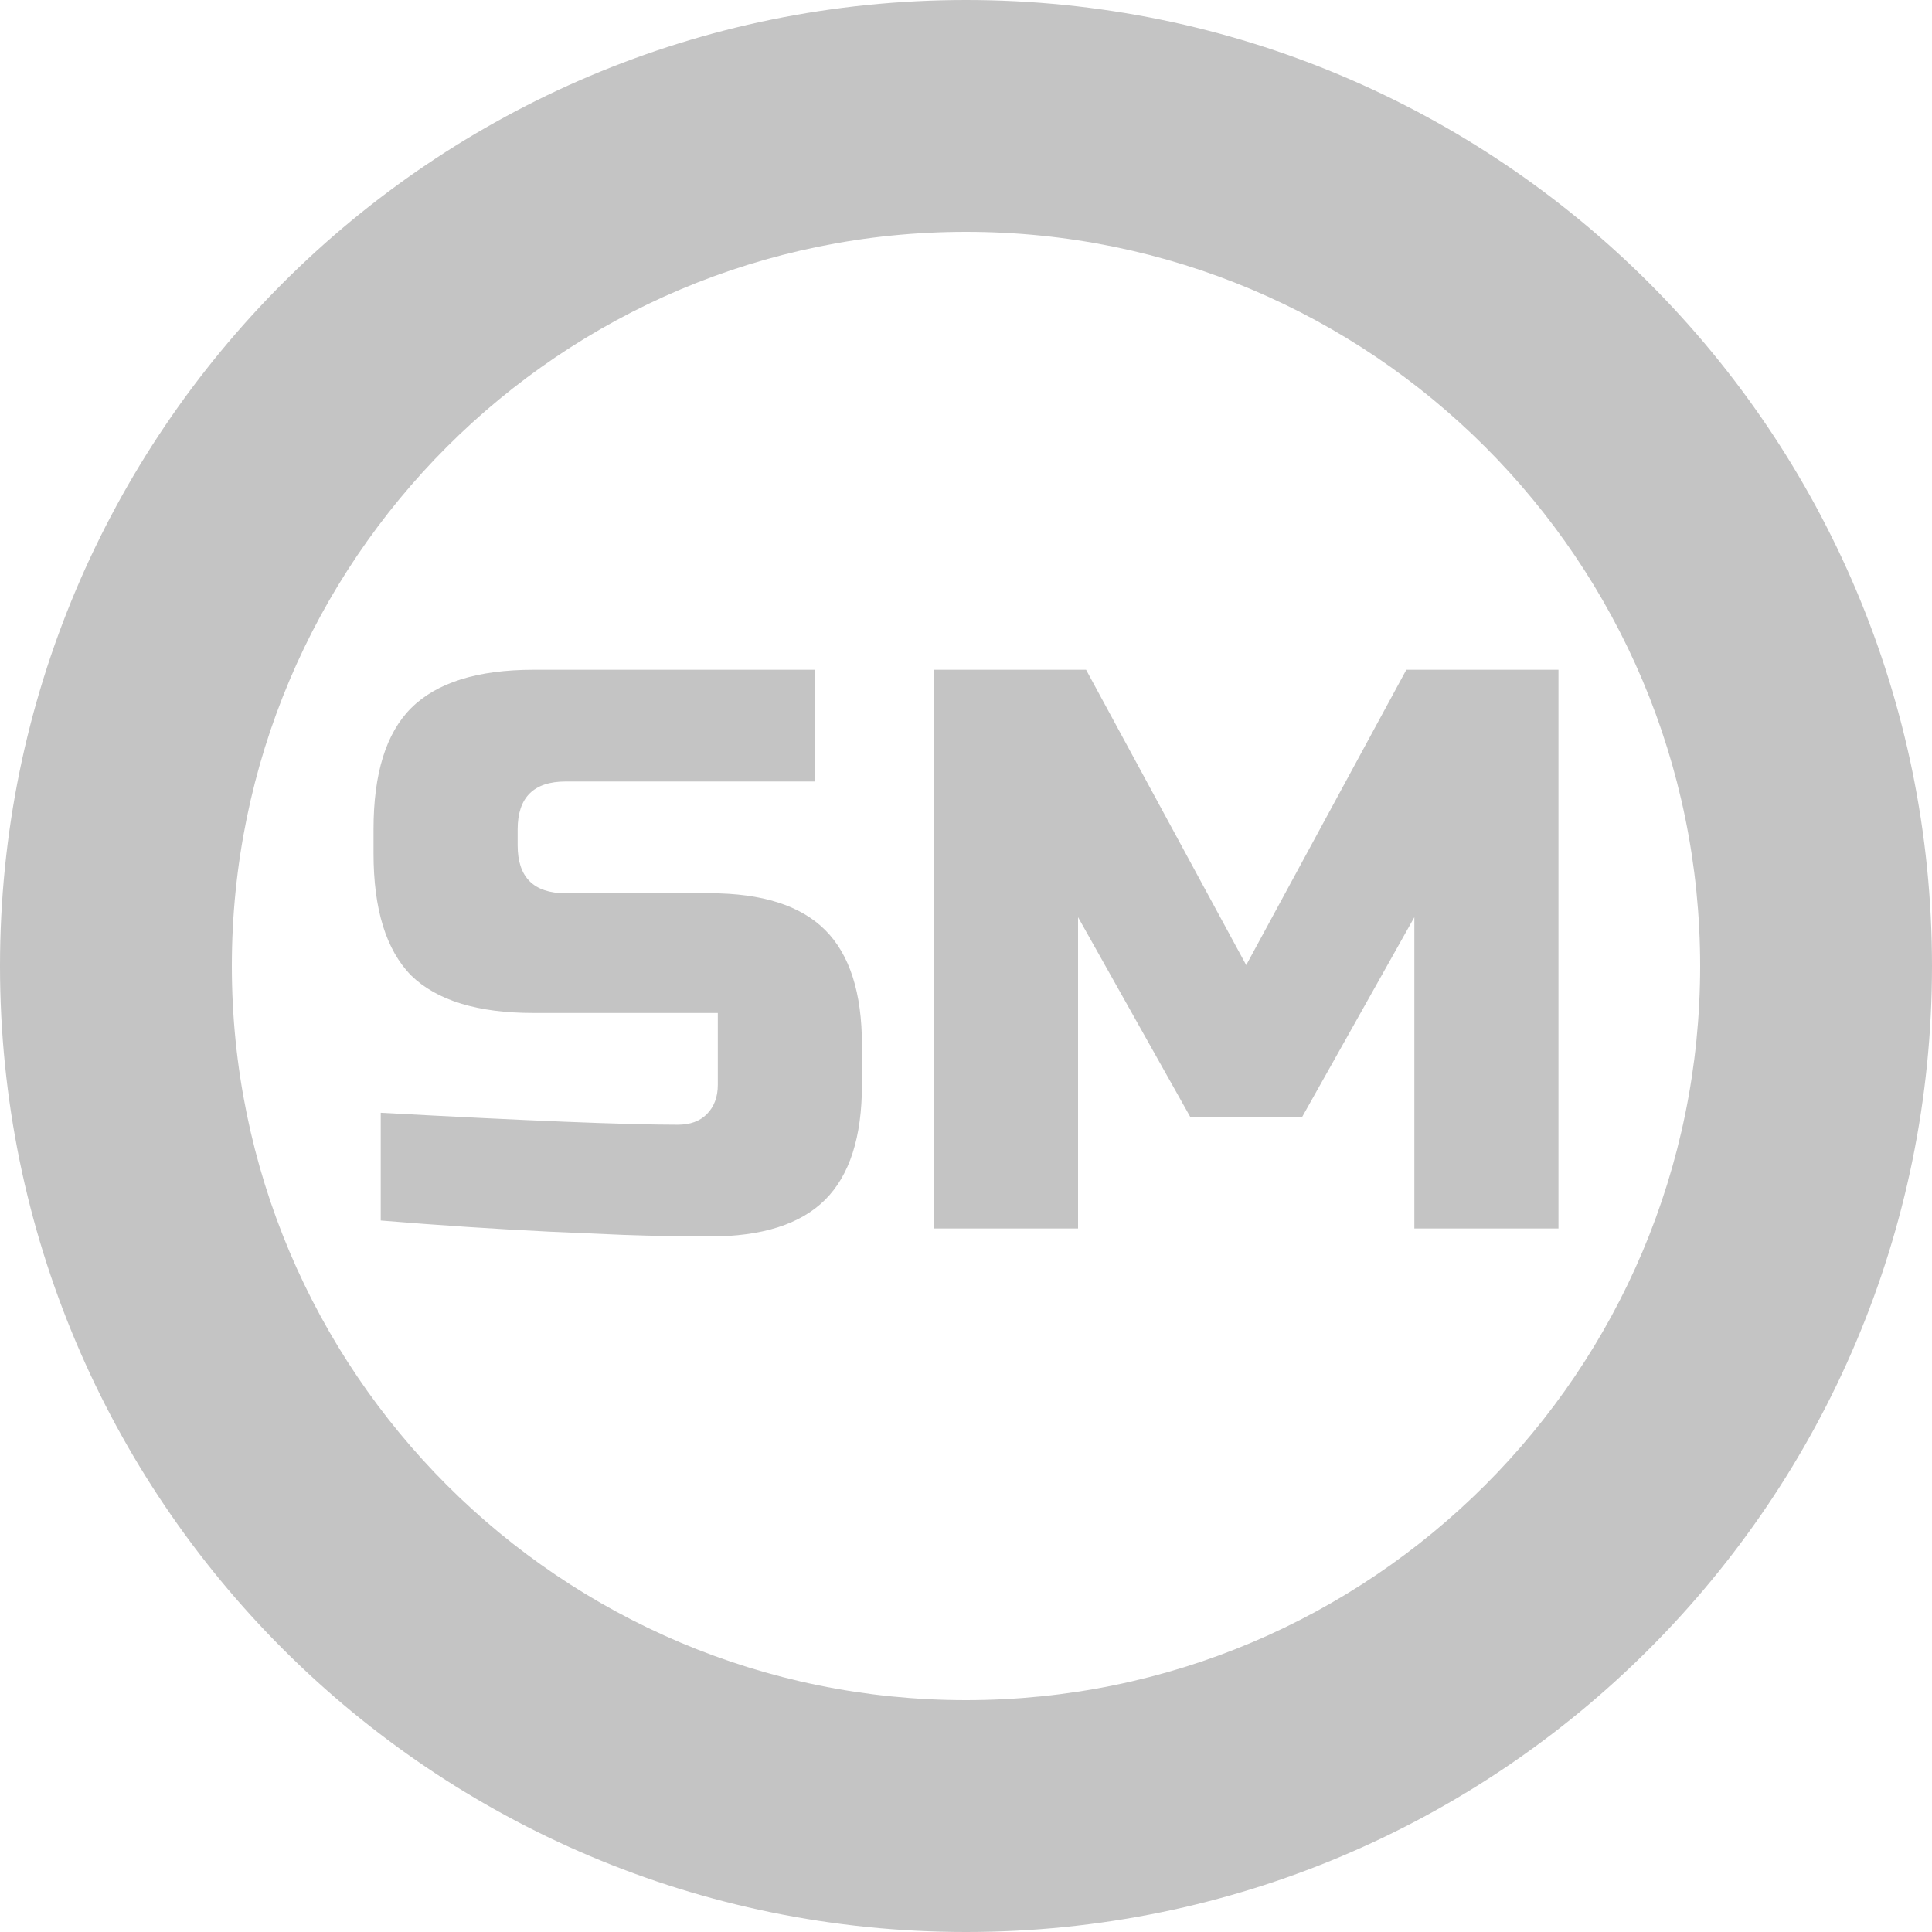 <svg width="300" height="300" viewBox="0 0 300 300" fill="none" xmlns="http://www.w3.org/2000/svg">
<path fill-rule="evenodd" clip-rule="evenodd" d="M150 300C232.843 300 300 232.843 300 150C300 67.157 232.843 0 150 0C67.157 0 0 67.157 0 150C0 232.843 67.157 300 150 300ZM150 264C212.96 264 264 212.96 264 150C264 87.04 212.96 36 150 36C87.04 36 36 87.04 36 150C36 212.96 87.04 264 150 264Z" fill="#C4C4C4"/>
<path d="M59.119 172.789C81.83 174.028 97.206 174.648 105.246 174.648C107.152 174.648 108.644 174.111 109.722 173.037C110.882 171.88 111.462 170.351 111.462 168.451V157.296H82.866C74.163 157.296 67.822 155.354 63.844 151.47C59.948 147.504 58 141.183 58 132.507V128.789C58 120.113 59.948 113.833 63.844 109.949C67.822 105.983 74.163 104 82.866 104H126.506V121.352H87.839C82.866 121.352 80.38 123.831 80.38 128.789V131.268C80.38 136.225 82.866 138.704 87.839 138.704H110.219C118.342 138.704 124.31 140.605 128.123 144.406C131.935 148.207 133.842 154.156 133.842 162.254V168.451C133.842 176.548 131.935 182.498 128.123 186.299C124.31 190.1 118.342 192 110.219 192C105.992 192 101.516 191.917 96.791 191.752L85.353 191.256C76.898 190.843 68.154 190.265 59.119 189.521V172.789Z" fill="#C4C4C4"/>
<path d="M219.62 142.423L202.214 173.408H184.808L167.401 142.423V190.761H145.022V104H168.645L193.511 149.859L218.377 104H242V190.761H219.62V142.423Z" fill="#C4C4C4"/>
</svg>
